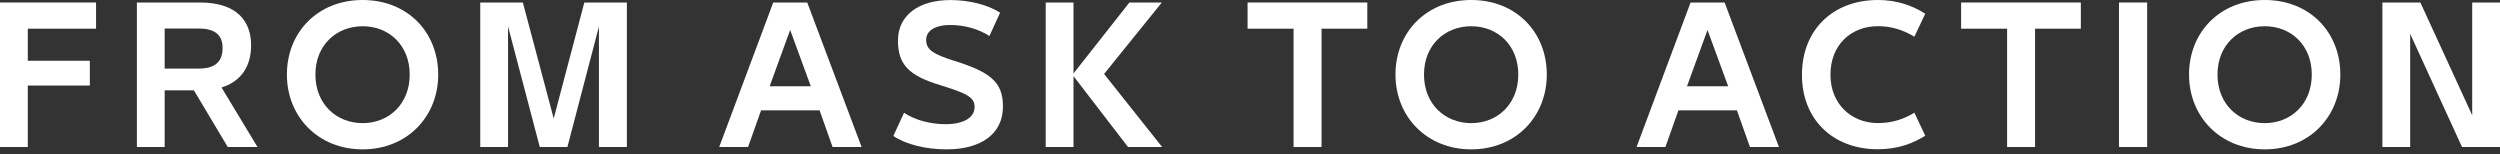 <svg width="470" height="29" viewBox="0 0 470 29" fill="none" xmlns="http://www.w3.org/2000/svg">
<rect x="0" y="0" width="470" height="29" fill="#333333" stroke="none"/>
<g clip-path="url(#clip0_1_52)">
<path d="M0 0.471H18.06V5.392H5.224V11.422H16.887V16.081H5.224V27.639H0V0.471Z" fill="white"/>
<path d="M36.454 16.981H30.958V27.639H25.734V0.471H37.595C44.694 0.471 47.206 4.125 47.206 8.512V8.543C47.206 12.228 45.531 15.243 41.647 16.447L48.41 27.639H42.82L36.454 16.981ZM30.958 12.898H37.323C40.066 12.898 41.846 11.893 41.846 9.046V9.014C41.846 6.303 40.066 5.36 37.323 5.36H30.958V12.898Z" fill="white"/>
<path d="M53.938 14.039V14.008C53.938 6.104 59.696 -4.57764e-05 68.176 -4.57764e-05C76.656 -4.57764e-05 82.383 6.093 82.383 14.008V14.039C82.383 21.881 76.583 28.079 68.176 28.079C59.769 28.079 53.938 21.881 53.938 14.039ZM77.023 14.039V14.008C77.023 8.48 73.107 4.931 68.176 4.931C63.245 4.931 59.298 8.48 59.298 14.008V14.039C59.298 19.536 63.214 23.148 68.176 23.148C73.139 23.148 77.023 19.525 77.023 14.039Z" fill="white"/>
<path d="M117.853 0.471V27.639H112.598V4.994L106.672 27.639H101.479L95.512 4.962V27.639H90.287V0.471H98.296L104.097 22.279L109.855 0.471H117.864H117.853Z" fill="white"/>
<path d="M154.077 20.74H143.084L140.635 27.639H135.211L145.367 0.471H151.763L161.982 27.639H156.527L154.077 20.74ZM144.697 16.217H152.433L148.549 5.632L144.697 16.217Z" fill="white"/>
<path d="M167.949 25.556L169.959 21.2C171.969 22.541 174.817 23.347 177.769 23.347C181.057 23.347 183.224 22.174 183.224 20.101V20.07C183.224 18.259 181.653 17.526 176.796 16.018C170.87 14.238 168.818 12.134 168.818 7.643V7.58C168.818 3.057 172.503 0.01 178.67 0.01C182.187 0.01 185.705 0.879 188.019 2.387L186.009 6.774C184.03 5.465 181.35 4.701 178.701 4.701C175.581 4.701 174.116 5.905 174.116 7.486V7.517C174.116 9.391 175.56 10.197 179.204 11.37C186.103 13.516 188.553 15.358 188.553 19.976V20.038C188.553 25.126 184.501 28.079 177.968 28.079C174.084 28.079 170.368 27.178 167.949 25.566V25.556Z" fill="white"/>
<path d="M218.495 27.639H212.067L201.817 14.312V27.639H196.593V0.471H201.817V13.809L212.329 0.471H218.422L207.565 13.903L218.485 27.639H218.495Z" fill="white"/>
<path d="M243.192 5.392H234.545V0.471H257.054V5.392H248.448V27.639H243.192V5.392Z" fill="white"/>
<path d="M262.351 14.039V14.008C262.351 6.104 268.109 -4.57764e-05 276.589 -4.57764e-05C285.07 -4.57764e-05 290.796 6.093 290.796 14.008V14.039C290.796 21.881 284.996 28.079 276.589 28.079C268.183 28.079 262.351 21.881 262.351 14.039ZM285.436 14.039V14.008C285.436 8.48 281.52 4.931 276.589 4.931C271.658 4.931 267.711 8.48 267.711 14.008V14.039C267.711 19.536 271.627 23.148 276.589 23.148C281.552 23.148 285.436 19.525 285.436 14.039Z" fill="white"/>
<path d="M326.539 20.74H315.546L313.096 27.639H307.673L317.828 0.471H324.225L334.443 27.639H328.988L326.539 20.74ZM317.158 16.217H324.895L321.011 5.632L317.158 16.217Z" fill="white"/>
<path d="M338.767 14.102V14.039C338.767 5.695 344.525 -4.57764e-05 353.036 -4.57764e-05C356.586 -4.57764e-05 359.465 1.005 361.946 2.575L359.904 6.899C357.591 5.496 355.319 4.921 353.036 4.921C348.116 4.921 344.127 8.334 344.127 14.029V14.092C344.127 19.557 348.084 23.137 353.036 23.137C355.319 23.137 357.591 22.603 359.904 21.19L361.946 25.514C359.538 27.021 356.722 28.058 353.036 28.058C344.556 28.058 338.767 22.425 338.767 14.092V14.102Z" fill="white"/>
<path d="M377.336 5.392H368.688V0.471H391.197V5.392H382.592V27.639H377.336V5.392Z" fill="white"/>
<path d="M398.369 0.471H403.666V27.639H398.369V0.471Z" fill="white"/>
<path d="M411.539 14.039V14.008C411.539 6.104 417.297 -4.57764e-05 425.777 -4.57764e-05C434.258 -4.57764e-05 439.984 6.093 439.984 14.008V14.039C439.984 21.881 434.184 28.079 425.777 28.079C417.371 28.079 411.539 21.881 411.539 14.039ZM434.614 14.039V14.008C434.614 8.48 430.698 4.931 425.767 4.931C420.836 4.931 416.889 8.48 416.889 14.008V14.039C416.889 19.536 420.805 23.148 425.767 23.148C430.729 23.148 434.614 19.525 434.614 14.039Z" fill="white"/>
<path d="M470 0.471V27.639H462.86L453.113 6.365V27.639H447.889V0.471H455.029L464.776 21.672V0.471H470Z" fill="white"/>
</g>
<defs>
<clipPath id="clip0_1_52">
<rect width="470" height="28.068" fill="white"/>
</clipPath>
</defs>
</svg>
